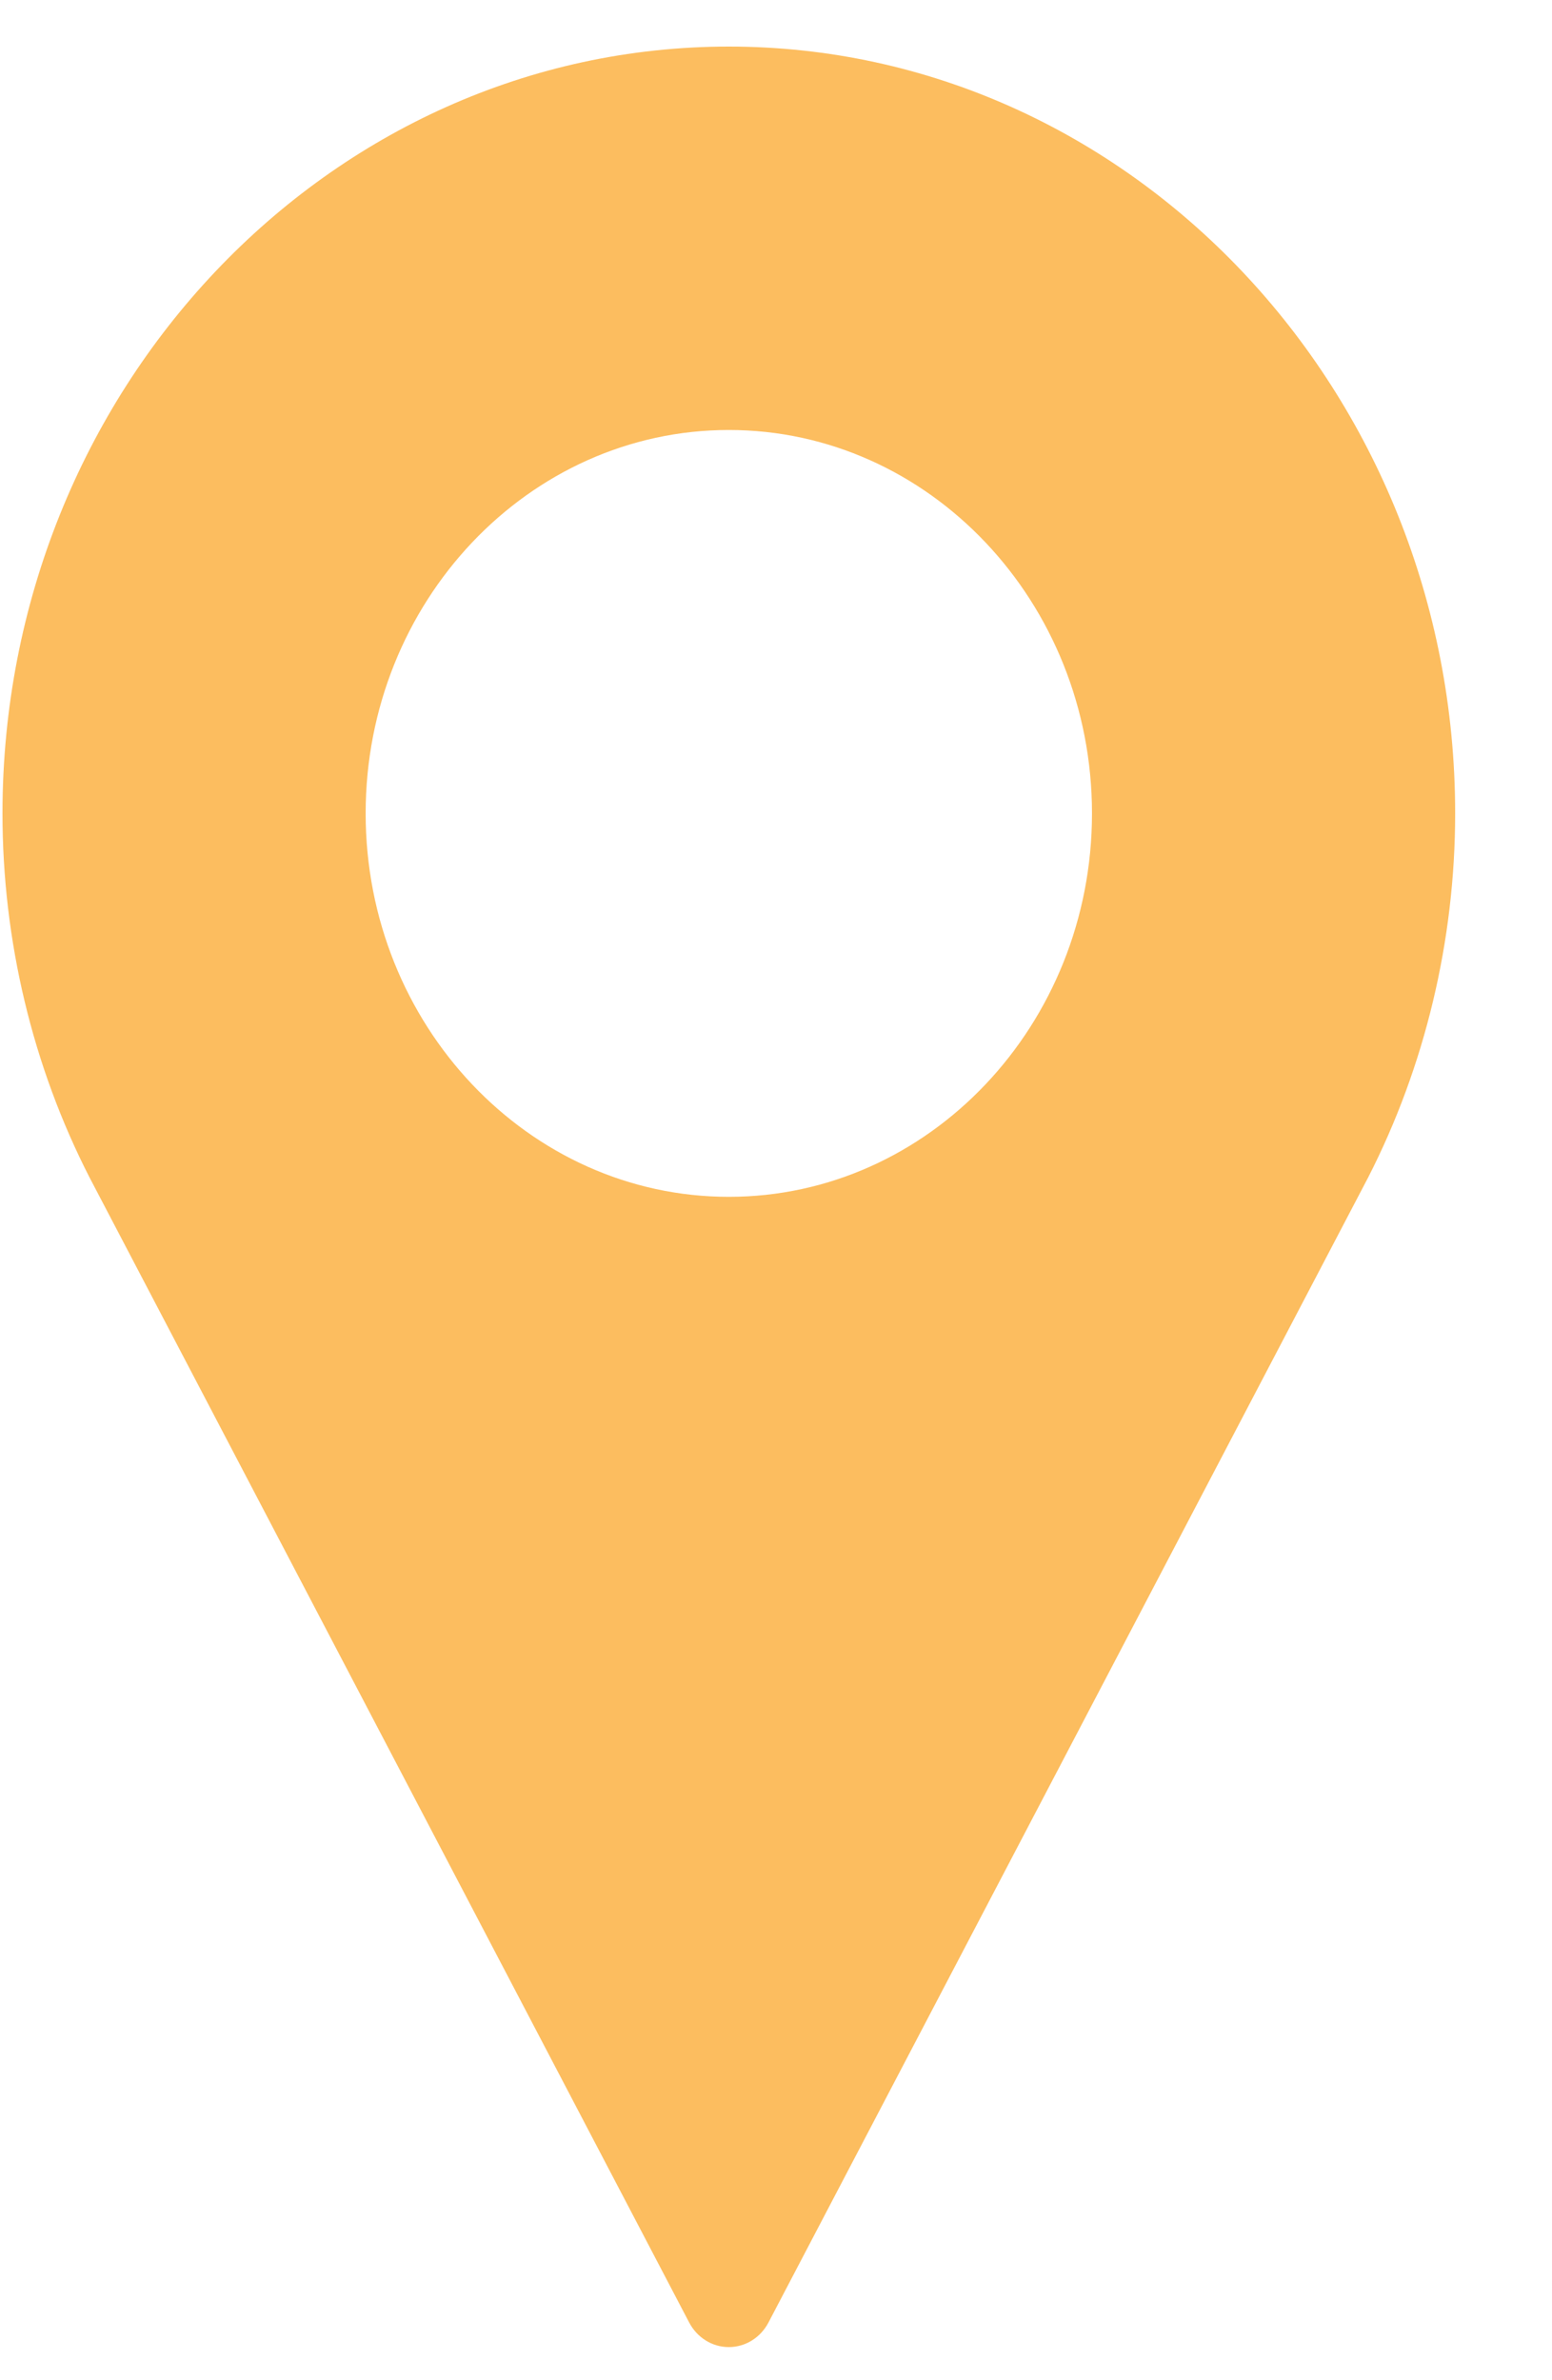 <svg xmlns="http://www.w3.org/2000/svg" width="15" height="23" viewBox="0 0 15 23">
    <g fill="none" fill-rule="evenodd">
        <g fill="#FCBD5F" fill-rule="nonzero">
            <g>
                <path d="M405.99 18.72c-3.87 0-7.02 3.324-7.02 7.41 0 1.227.29 2.443.843 3.521l5.793 11.06c.077.148.224.239.384.239s.307-.091.384-.239l5.795-11.063c.55-1.075.841-2.291.841-3.518 0-4.086-3.15-7.41-7.02-7.41zm0 11.115c-1.935 0-3.51-1.662-3.51-3.705s1.575-3.705 3.51-3.705c1.935 0 3.51 1.662 3.51 3.705s-1.575 3.705-3.51 3.705z" transform="translate(-697 -537) translate(298.054 518.73)"/>
            </g>
        </g>
    </g>
</svg>
